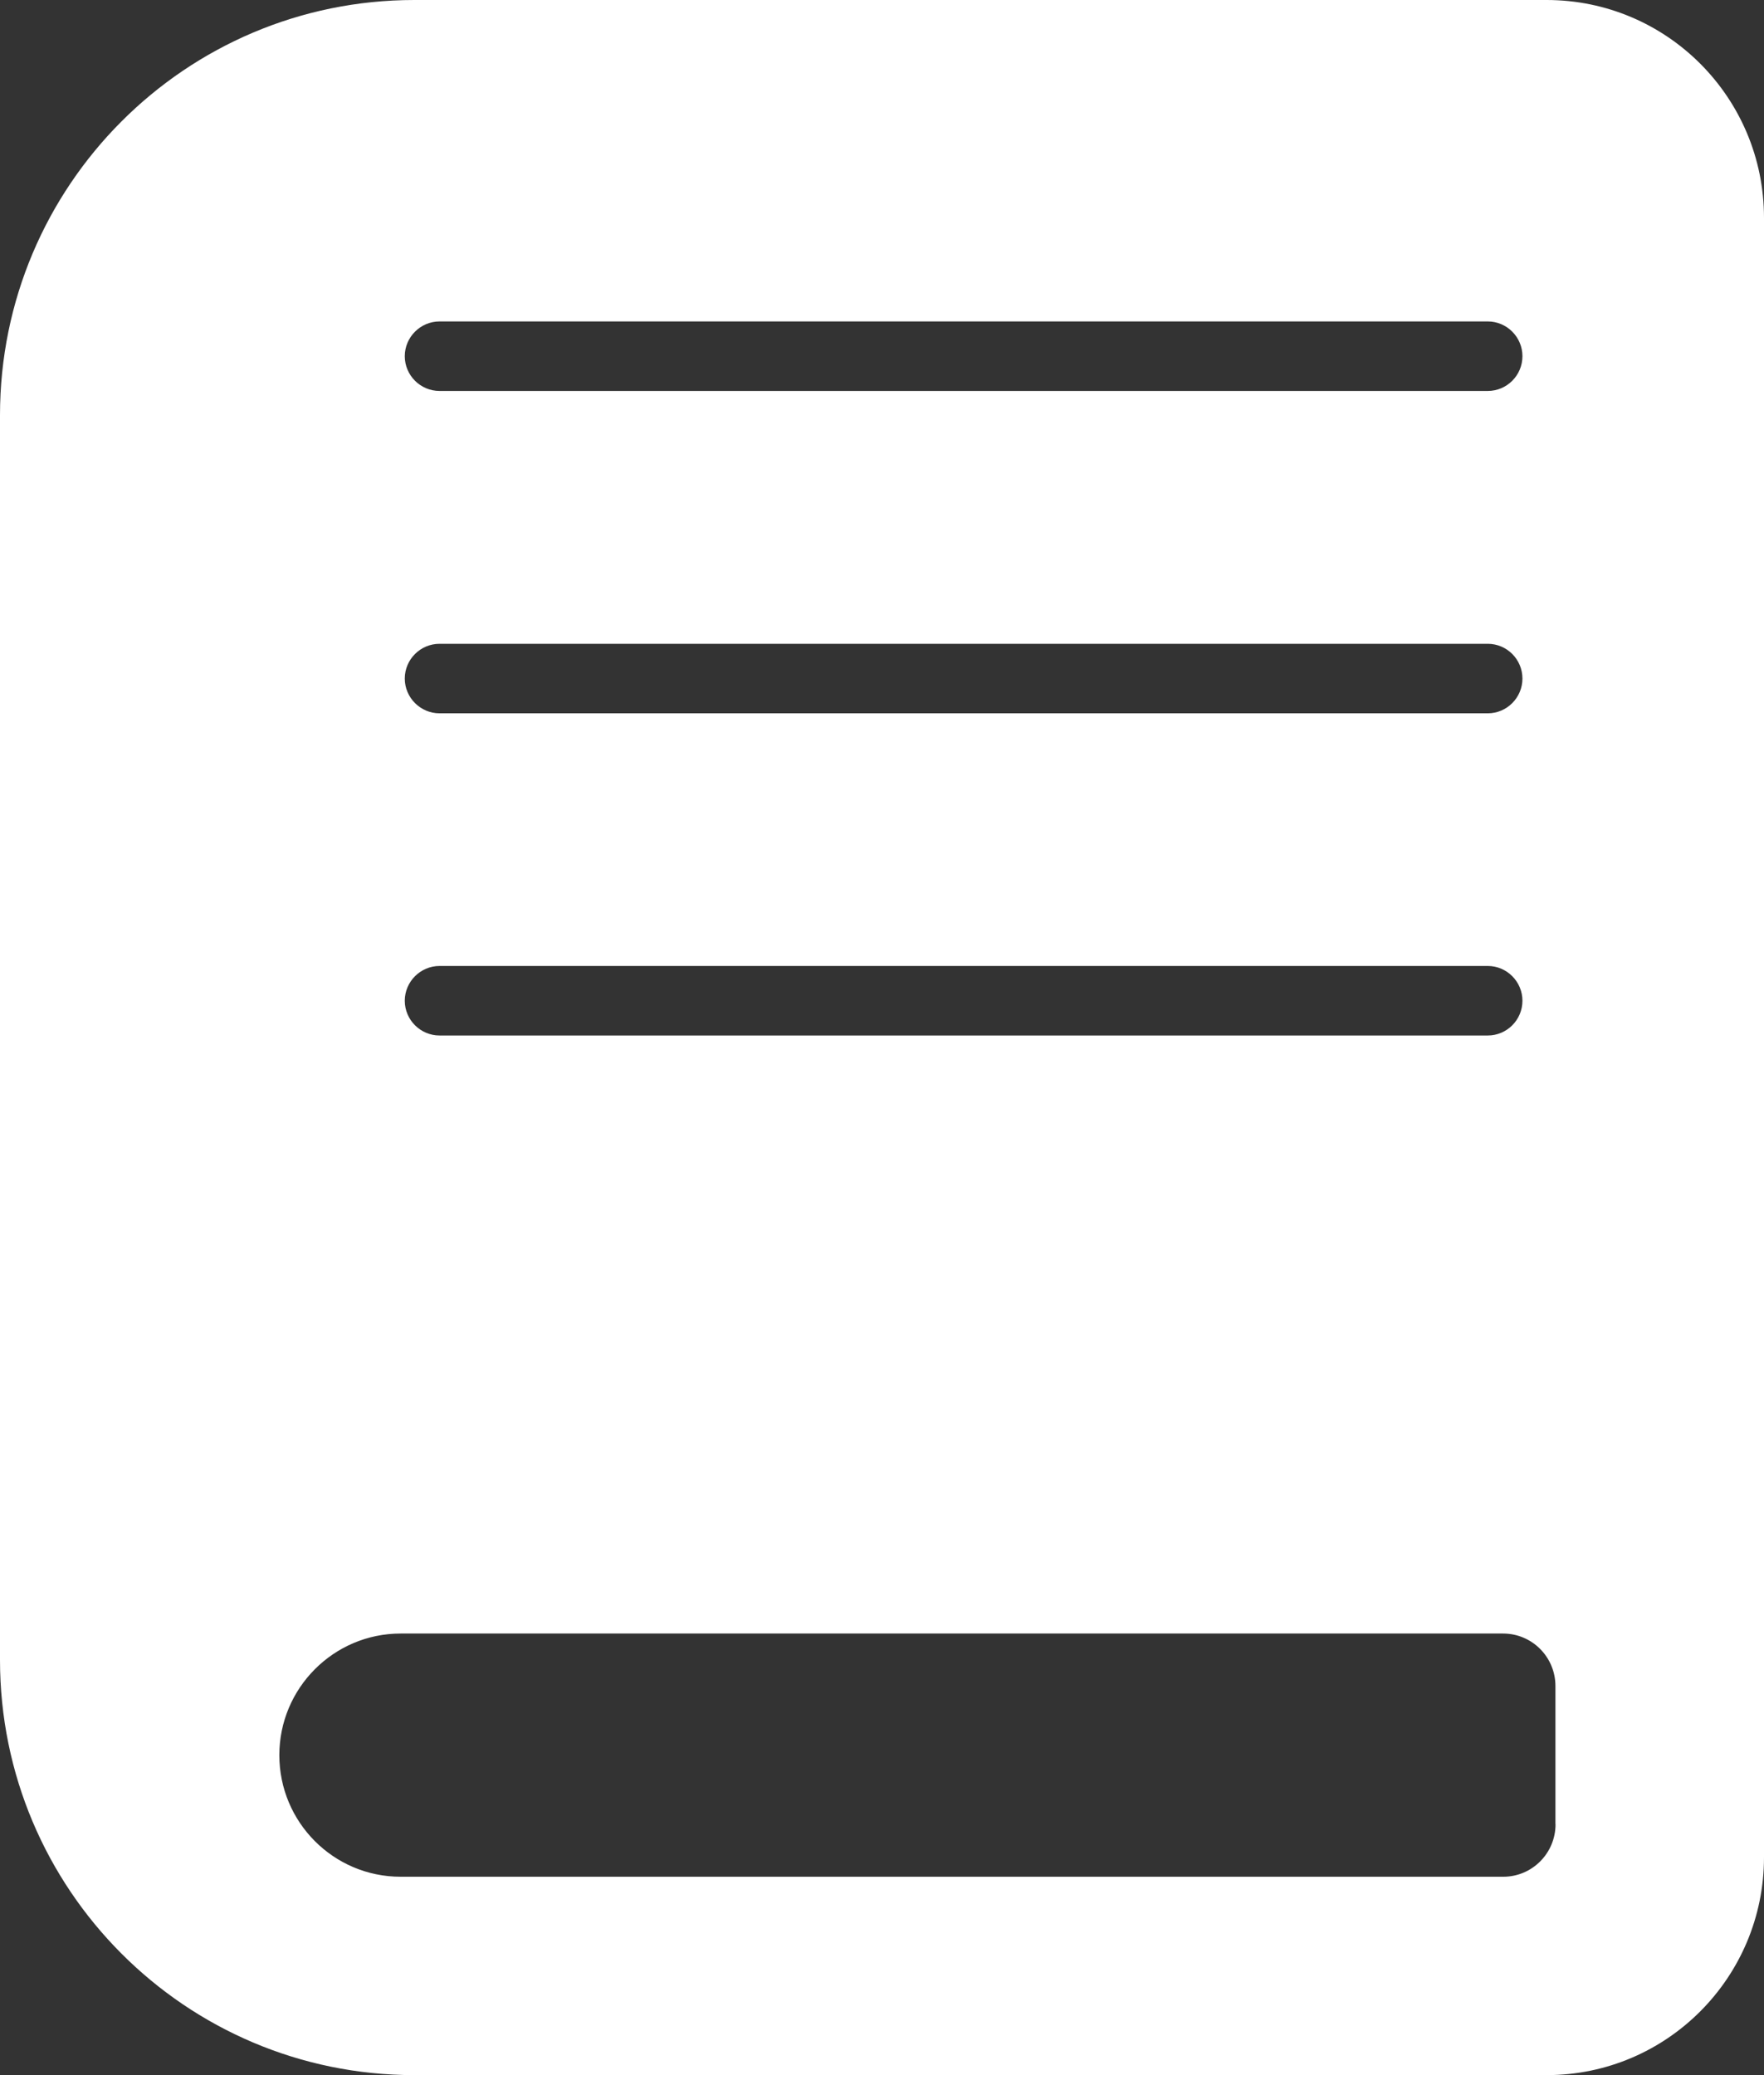 <svg class="option-icon" xmlns="http://www.w3.org/2000/svg" width="17" height="20" viewBox="0 0 17 20">
  <rect x="0" y="0" width="17" height="20" fill="#333333" stroke="none"/>
  <g clip-path="url(#clip0_916_1311)">
    <path d="M14.904 0H3.993C1.787 0 0 1.791 0 4.002V15.998C0 18.207 1.787 20 3.993 20H14.905C16.063 20 17 19.059 17 17.9V2.1C17 0.939 16.062 0 14.905 0H14.904ZM4.236 3.098H14.338C14.522 3.098 14.672 3.249 14.672 3.433C14.672 3.618 14.522 3.768 14.338 3.768H4.236C4.052 3.768 3.901 3.618 3.901 3.433C3.901 3.249 4.052 3.098 4.236 3.098ZM4.236 6.205H14.338C14.522 6.205 14.672 6.355 14.672 6.54C14.672 6.724 14.522 6.875 14.338 6.875H4.236C4.052 6.875 3.901 6.724 3.901 6.54C3.901 6.355 4.052 6.205 4.236 6.205ZM4.236 9.31H14.338C14.522 9.31 14.672 9.461 14.672 9.645C14.672 9.83 14.522 9.98 14.338 9.98H4.236C4.052 9.98 3.901 9.83 3.901 9.645C3.901 9.461 4.052 9.31 4.236 9.31ZM14.991 17.582C14.991 17.862 14.765 18.088 14.487 18.088H3.861C3.214 18.088 2.692 17.562 2.692 16.916C2.692 16.27 3.216 15.744 3.861 15.744H14.485C14.765 15.744 14.99 15.971 14.99 16.25V17.582H14.991Z" fill="white"/>
  </g>
  <defs>
    <clipPath id="clip0_916_1311">
      <rect width="17" height="20" fill="white"/>
    </clipPath>
  </defs>
</svg>